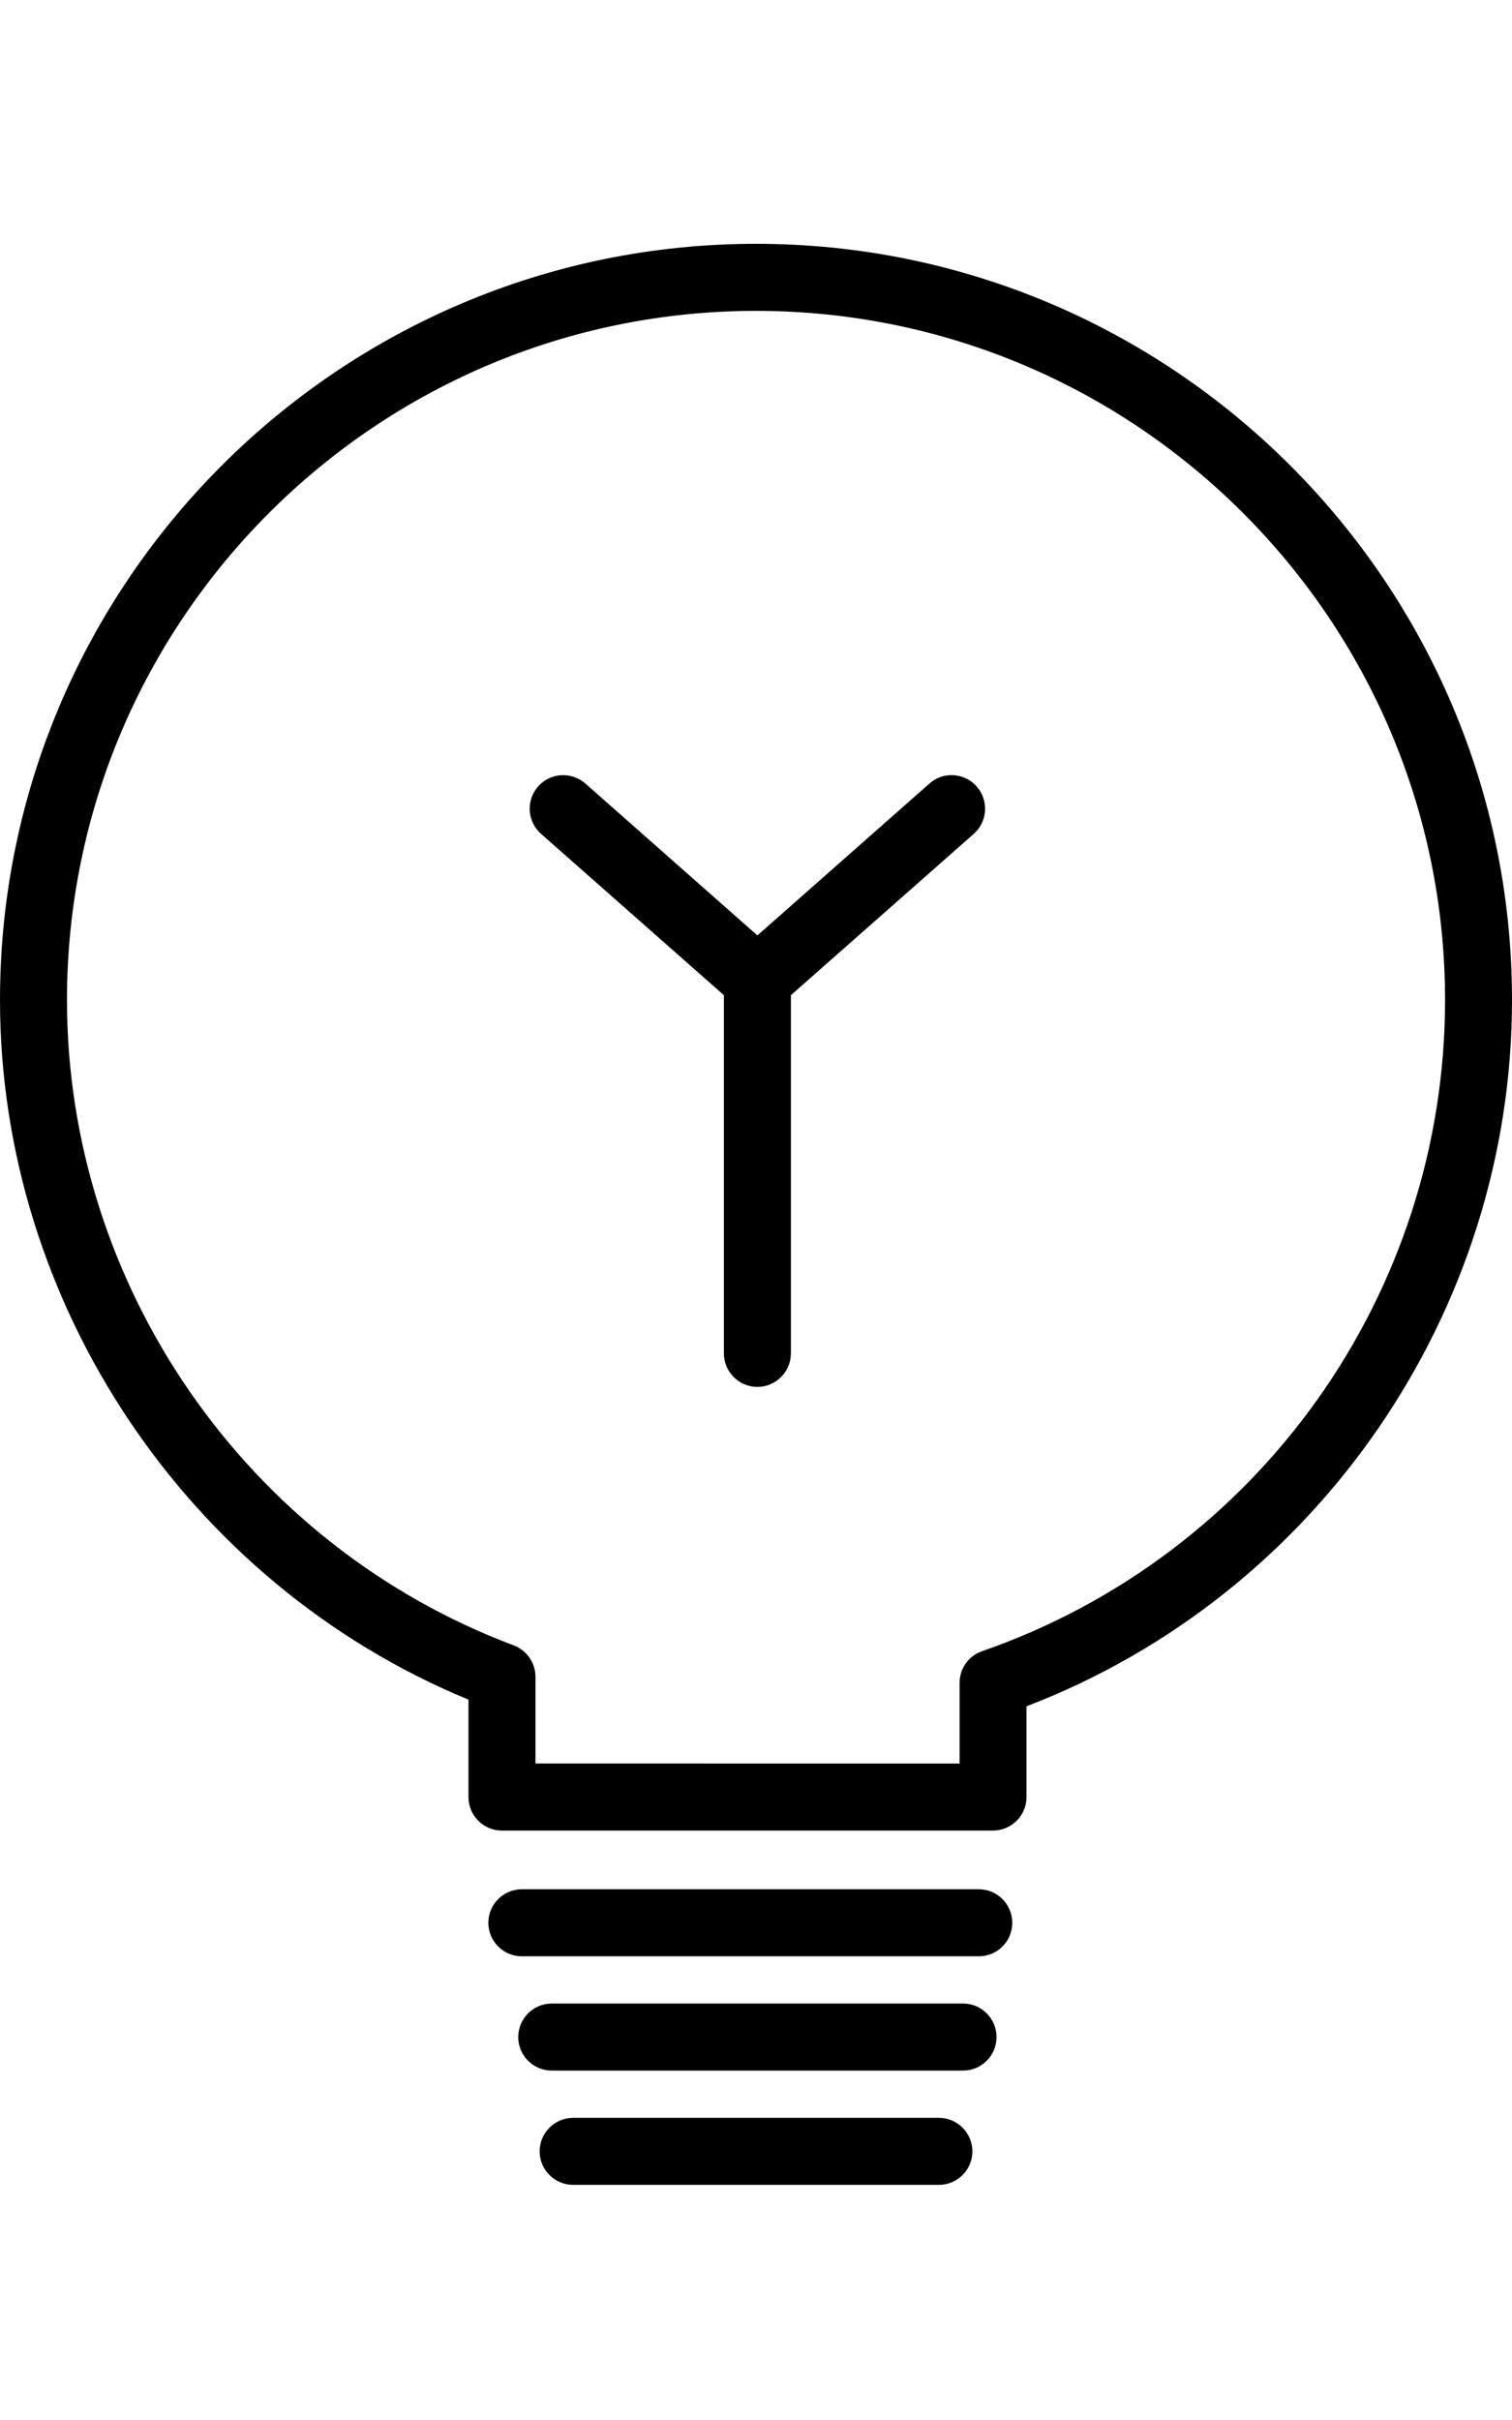 <?xml version="1.0" encoding="utf-8"?>
<!-- Generator: Adobe Illustrator 16.0.0, SVG Export Plug-In . SVG Version: 6.00 Build 0)  -->
<!DOCTYPE svg PUBLIC "-//W3C//DTD SVG 1.1//EN" "http://www.w3.org/Graphics/SVG/1.1/DTD/svg11.dtd">
<svg version="1.1" id="Layer_1" xmlns="http://www.w3.org/2000/svg" xmlns:xlink="http://www.w3.org/1999/xlink" x="0px" y="0px"
	 width="50px" height="80px" viewBox="0 0 50 80" enable-background="new 0 0 50 80" xml:space="preserve">
<path id="XMLID_227_" fill="#000000" d="M25,8.06c-13.785,0-25,11.215-25,25c0,10.042,6.216,19.304,15.492,23.126v3.222
	c0,0.611,0.497,1.107,1.107,1.107h16.239c0.61,0,1.107-0.496,1.107-1.107v-3.001C43.559,52.722,50,43.371,50,33.06
	C50,19.274,38.785,8.06,25,8.06z M32.476,54.585c-0.444,0.153-0.744,0.573-0.744,1.047v2.666H17.707V55.43
	c0-0.458-0.288-0.876-0.719-1.037C8.152,51.074,2.215,42.501,2.215,33.06c0-12.563,10.222-22.783,22.785-22.783
	S47.786,20.497,47.786,33.06C47.786,42.754,41.633,51.405,32.476,54.585z M32.156,71.12c0,0.61-0.498,1.107-1.109,1.107H18.954
	c-0.611,0-1.109-0.497-1.109-1.107c0-0.611,0.498-1.109,1.109-1.109h12.093C31.658,70.011,32.156,70.509,32.156,71.12z
	 M33.475,63.564c0,0.611-0.496,1.107-1.106,1.107H17.256c-0.61,0-1.107-0.496-1.107-1.107s0.497-1.109,1.107-1.109h15.112
	C32.979,62.455,33.475,62.953,33.475,63.564z M32.954,67.342c0,0.611-0.496,1.107-1.107,1.107H18.245
	c-0.611,0-1.107-0.496-1.107-1.107s0.496-1.109,1.107-1.109h13.602C32.458,66.232,32.954,66.73,32.954,67.342z M32.299,26.001
	c0.405,0.458,0.36,1.159-0.097,1.564l-6.048,5.334v11.84c0,0.611-0.498,1.109-1.109,1.109c-0.61,0-1.107-0.498-1.107-1.109v-11.84
	l-6.047-5.334c-0.458-0.405-0.502-1.107-0.098-1.565c0.196-0.223,0.467-0.355,0.762-0.373c0.296-0.016,0.581,0.08,0.803,0.275
	l5.688,5.021l5.69-5.021c0.222-0.196,0.496-0.295,0.801-0.275C31.833,25.645,32.104,25.777,32.299,26.001z"/>
</svg>
